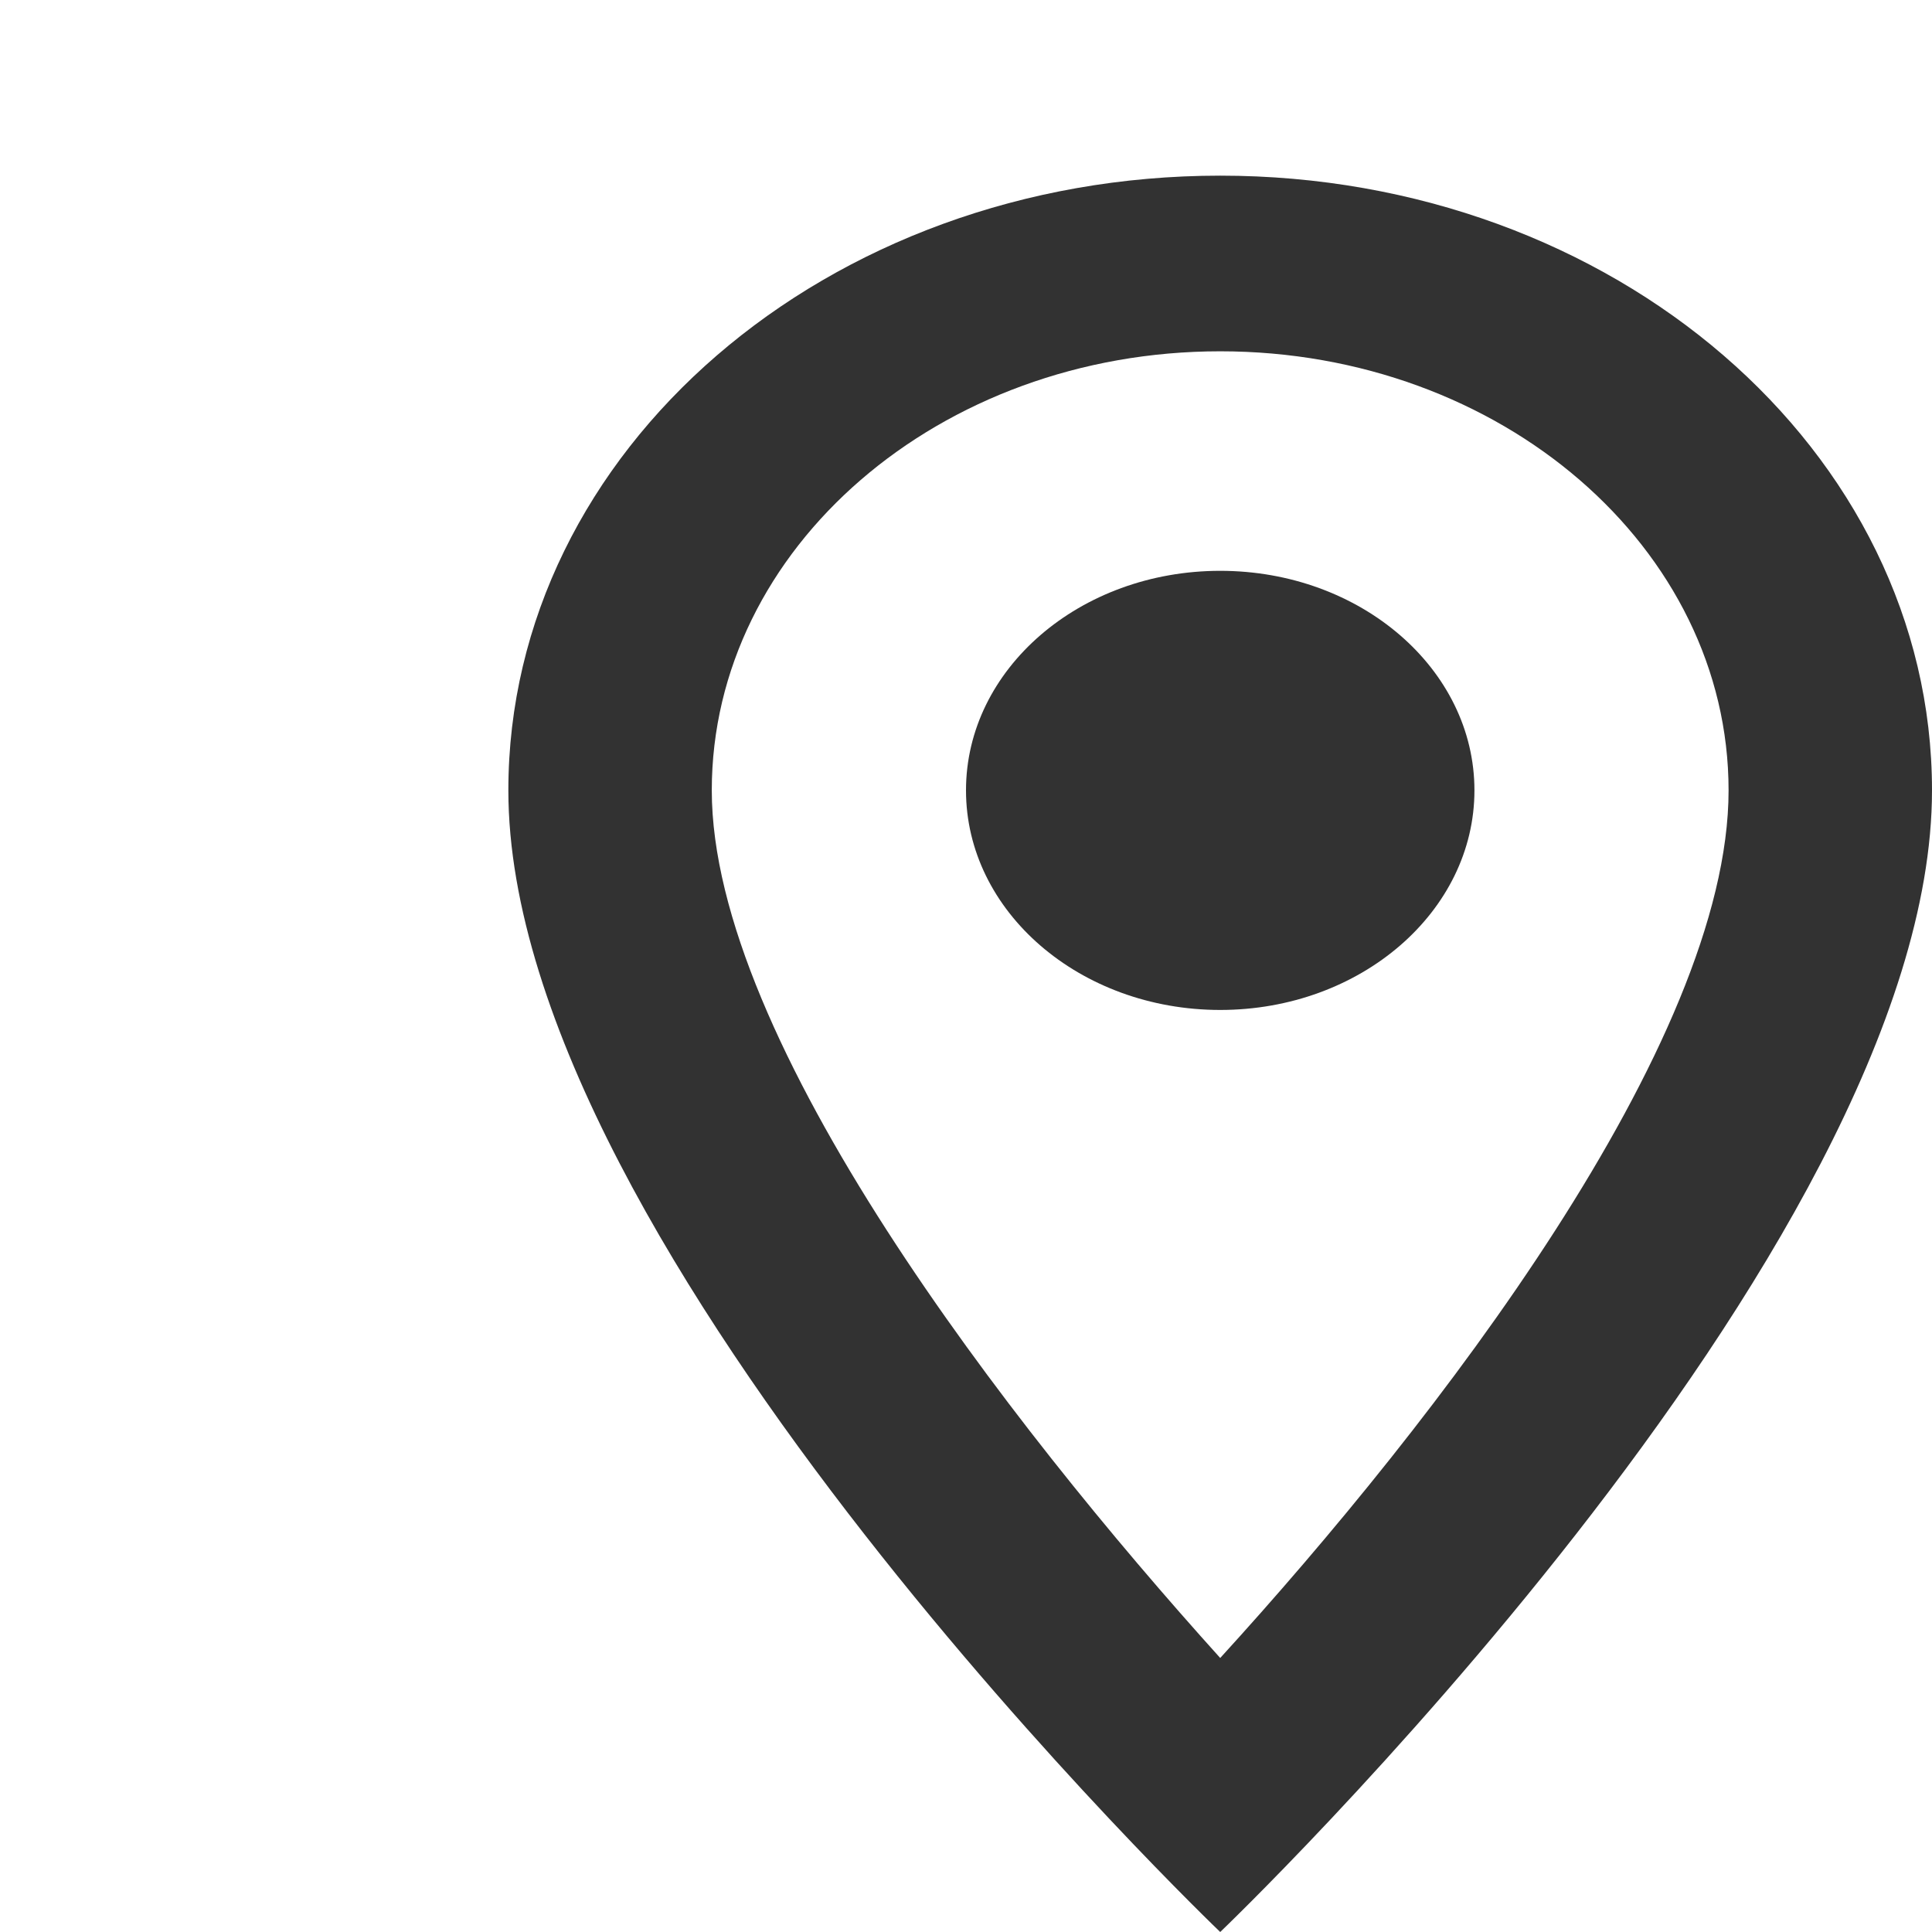<svg width="24" height="24" viewBox="0 0 24 24" fill="none" xmlns="http://www.w3.org/2000/svg">
<g clip-path="url(#clip0_1_2990)">
<path d="M15.158 2.182C10.269 2.182 6.315 5.596 6.315 9.818C6.315 15.546 15.158 24 15.158 24C15.158 24 24 15.546 24 9.818C24 5.596 20.046 2.182 15.158 2.182ZM8.842 9.818C8.842 6.807 11.671 4.364 15.158 4.364C18.644 4.364 21.473 6.807 21.473 9.818C21.473 12.96 17.835 17.662 15.158 20.596C12.53 17.684 8.842 12.927 8.842 9.818Z" fill="#323232"/>
<path d="M15.158 12.546C16.902 12.546 18.316 11.324 18.316 9.818C18.316 8.312 16.902 7.091 15.158 7.091C13.414 7.091 12 8.312 12 9.818C12 11.324 13.414 12.546 15.158 12.546Z" fill="#323232"/>
</g>
<defs>
<clipPath id="clip0_1_2990">
<rect width="24" height="24" fill="white"/>
</clipPath>
</defs>
</svg>
